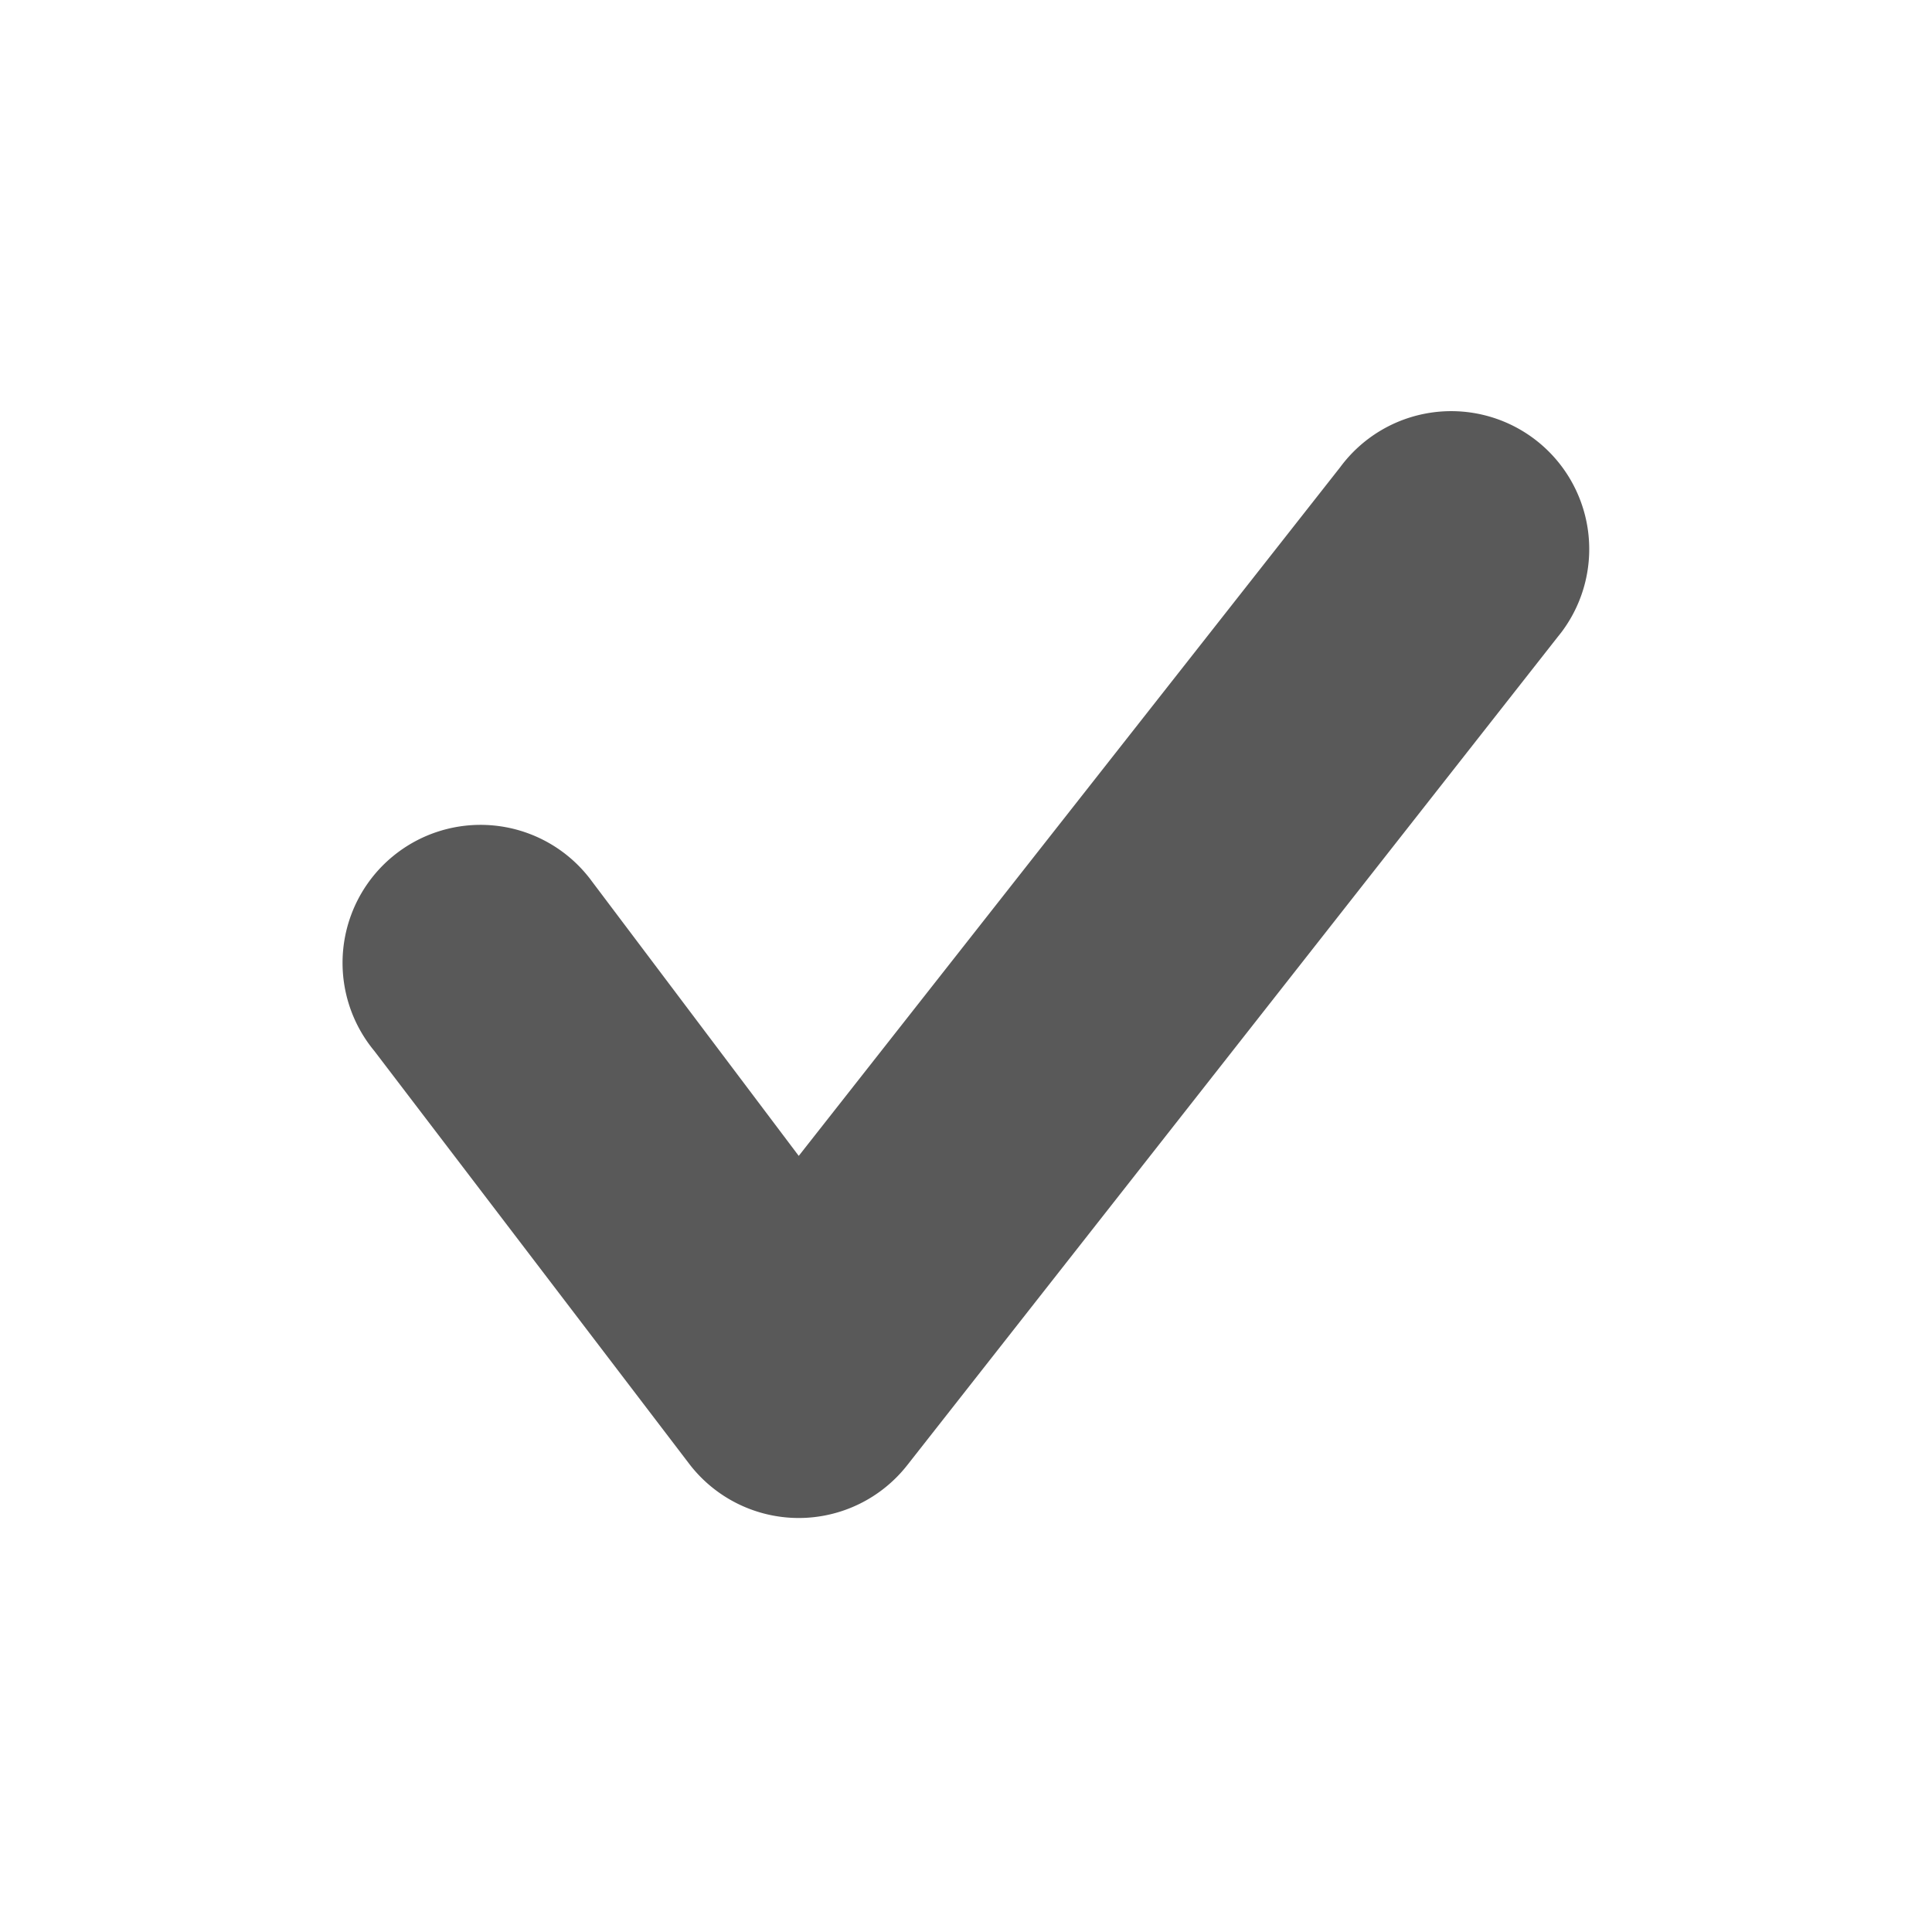 <svg id="Ui_Icons" data-name="Ui Icons" xmlns="http://www.w3.org/2000/svg" width="28" height="28" viewBox="0 0 28 28">
  <defs>
    <style>
      .fill {
        fill-rule: evenodd;
        opacity: 0.65;
      }
    </style>
  </defs>
  <path id="Checkmark" class="fill" d="M11.576,22A2,2,0,0,1,10,21.23l-4.576-6a2,2,0,1,1,3.081-2.551q.037.044.071.091l3,3.982L19.424,6.77a2,2,0,0,1,3.223,2.369q-.034.046-.071.091l-9.424,12A2,2,0,0,1,11.576,22Z"/>
</svg>
